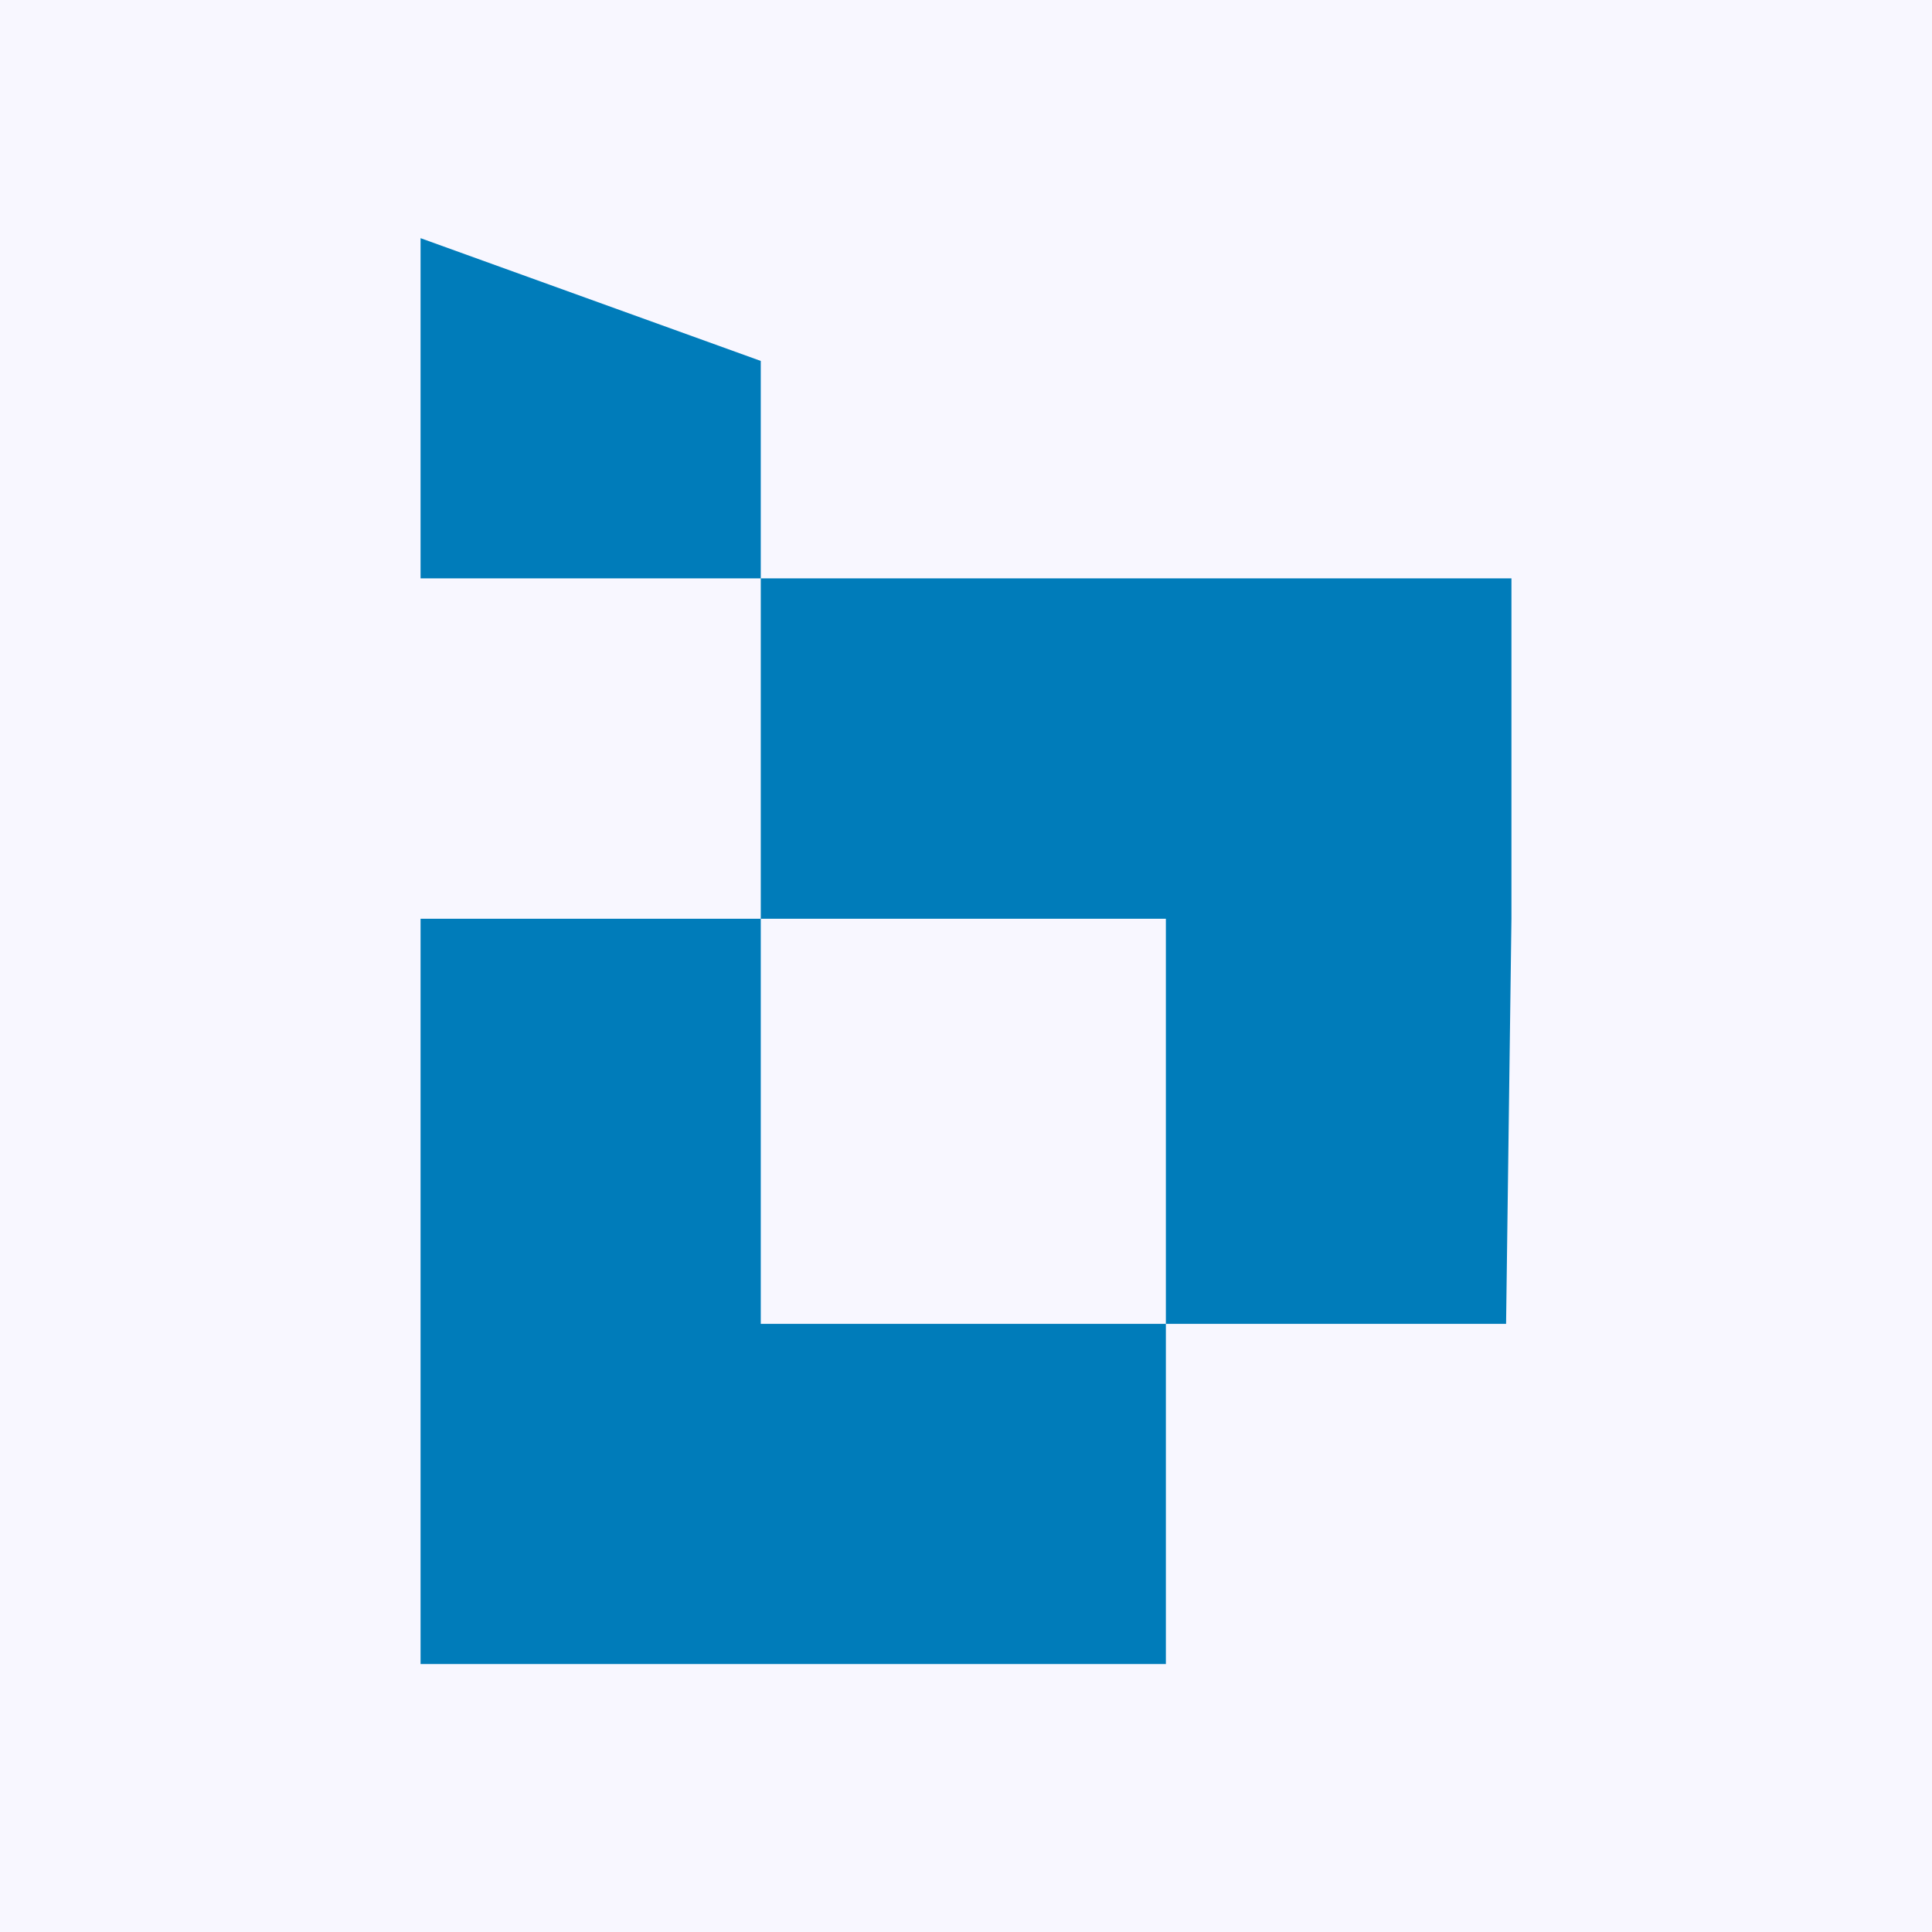 <?xml version="1.0" ?>
<svg xmlns="http://www.w3.org/2000/svg" id="Layer_1" viewBox="0 0 220 220">
	<defs>
		<style>
      .cls-1 {
        fill: #f8f7ff;
      }
      .cls-2 {
        fill: #007cba;
      }
    </style>
	</defs>
	<rect class="cls-1" x="-4.68" y="-.36" width="228.7" height="230.09"/>
	<path class="cls-2" d="M86.63,104.62h-38.74v84.87h84.87v-38.74h-46.13v-46.13ZM86.63,65.86v38.76h46.13v46.13h38.74l.61-46.13v-38.76h-85.48ZM47.89,27.12v38.74h38.74v-24.76l-38.74-13.98Z"/>
</svg>